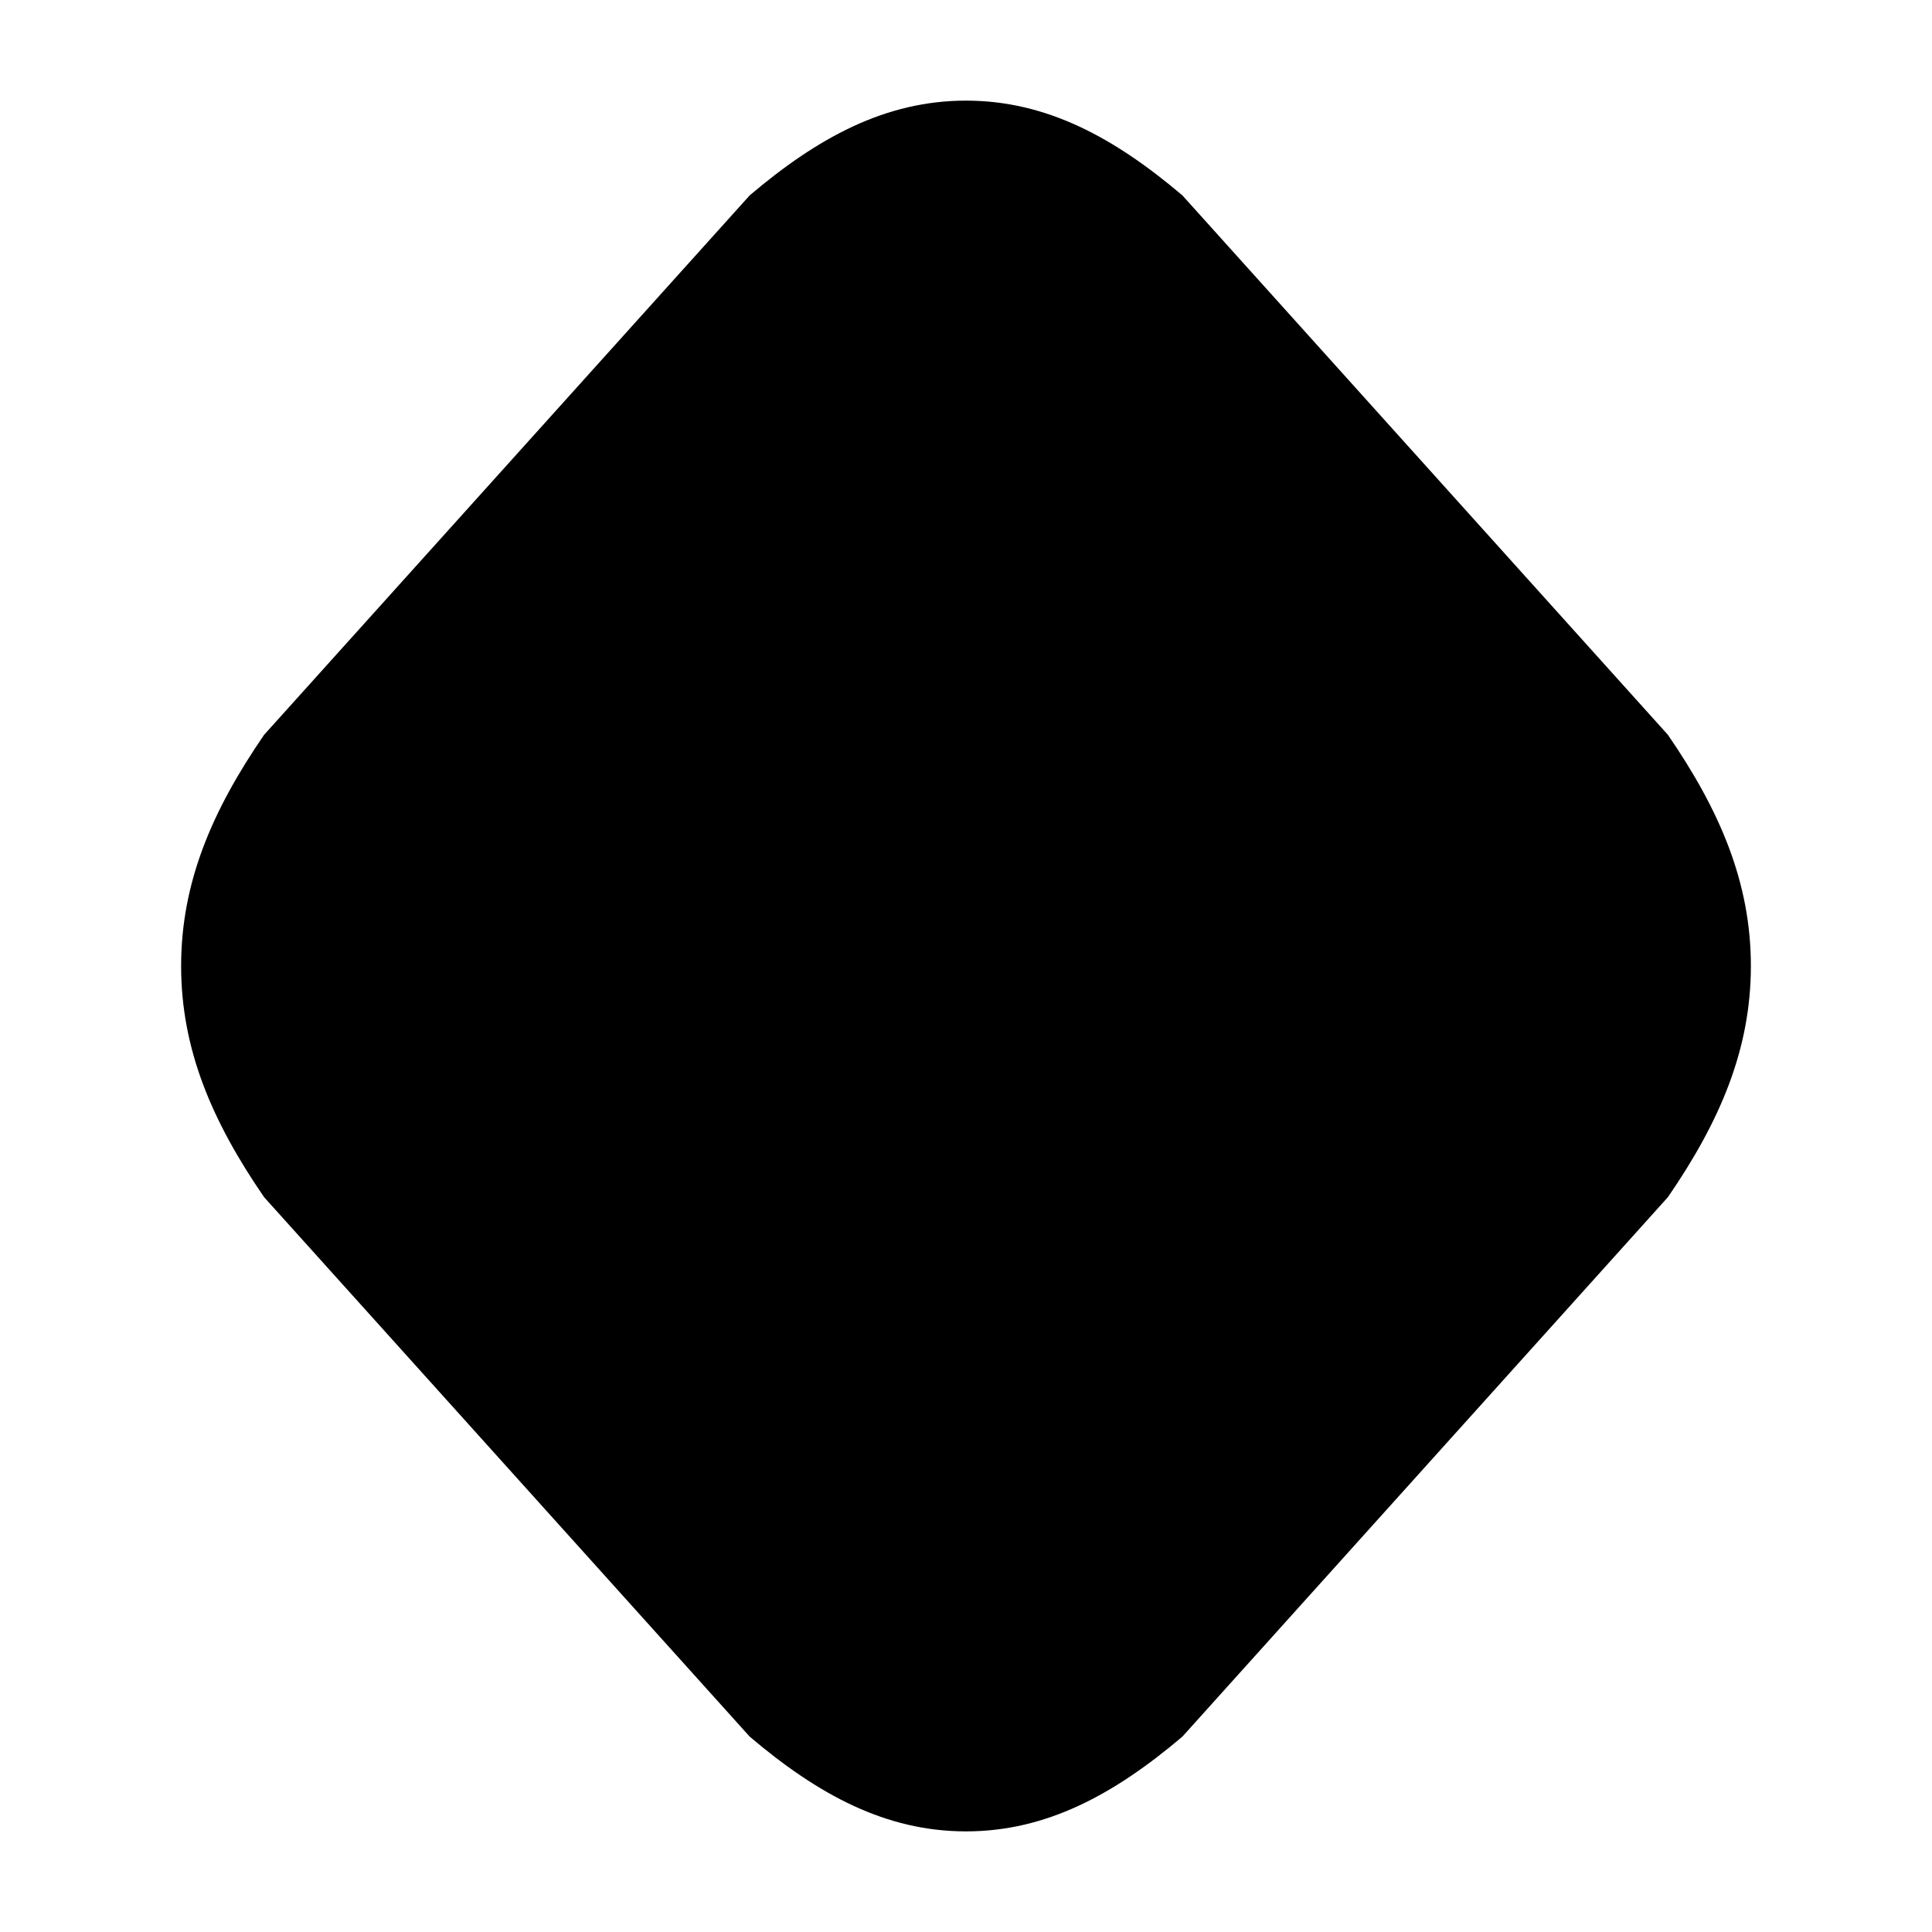 <svg width="24" height="24" viewBox="0 0 24 24" xmlns="http://www.w3.org/2000/svg">
    <path d="M9.313 2.427C10.159 1.709 11 1.25 12 1.25C13 1.25 13.841 1.709 14.688 2.427L20.719 9.128C21.367 10.071 21.75 10.966 21.75 12C21.75 13.034 21.367 13.929 20.719 14.872L14.688 21.573C13.841 22.291 13 22.75 12 22.75C11 22.75 10.159 22.291 9.313 21.573L3.281 14.872C2.633 13.929 2.25 13.034 2.25 12C2.25 10.966 2.633 10.071 3.281 9.128L9.313 2.427Z"/>
</svg>
